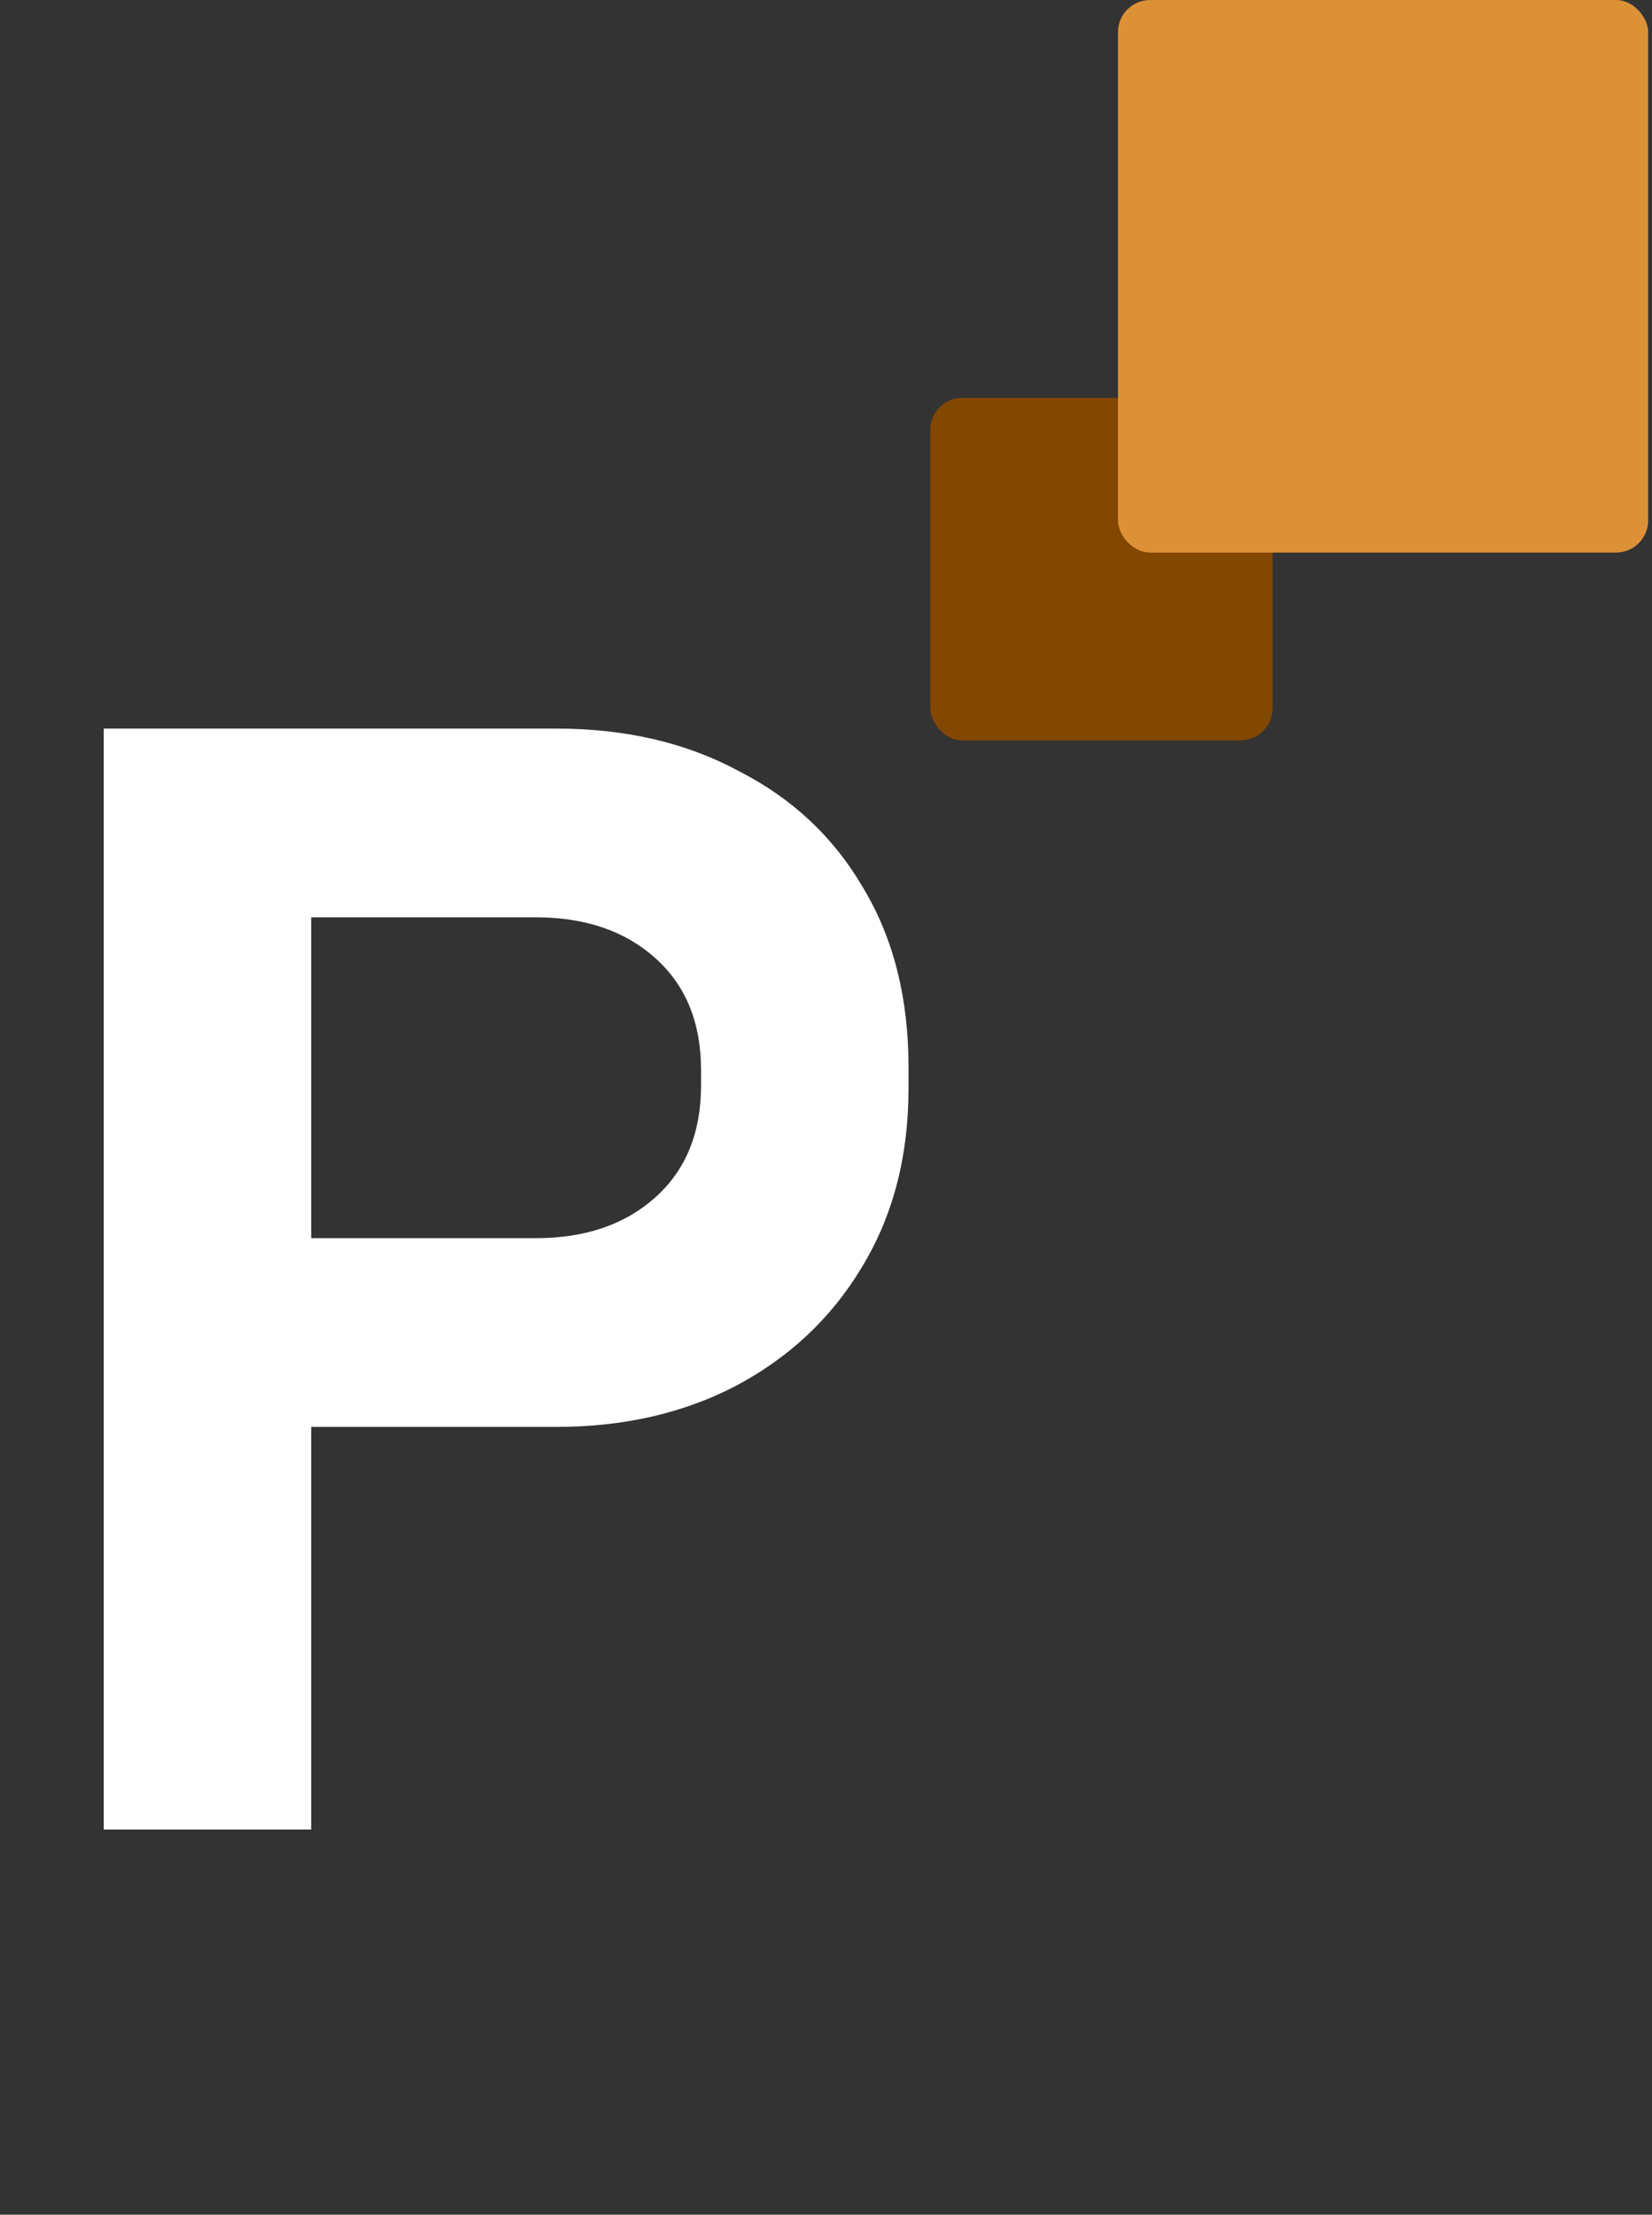 <svg width="103" height="138" viewBox="0 0 103 138" fill="none" xmlns="http://www.w3.org/2000/svg">
<rect x="0" y="0" width="103" height="138" fill="#333333" stroke="none"/>
<path d="M6.468 114V45.4H34.692C39.004 45.4 42.793 46.282 46.06 48.046C49.392 49.745 51.973 52.162 53.802 55.298C55.697 58.434 56.644 62.158 56.644 66.47V67.842C56.644 72.089 55.664 75.813 53.704 79.014C51.809 82.15 49.196 84.6 45.864 86.364C42.597 88.063 38.873 88.912 34.692 88.912H19.404V114H6.468ZM19.404 77.152H33.418C36.489 77.152 38.971 76.303 40.866 74.604C42.761 72.905 43.708 70.586 43.708 67.646V66.666C43.708 63.726 42.761 61.407 40.866 59.708C38.971 58.009 36.489 57.16 33.418 57.16H19.404V77.152Z" fill="white"/>
<rect x="79.347" y="46.138" width="21.347" height="21.347" rx="2" transform="rotate(180 79.347 46.138)" fill="#824701"/>
<rect x="102.76" y="34.431" width="33.054" height="34.431" rx="2" transform="rotate(180 102.76 34.431)" fill="#DD9137"/>
</svg>
